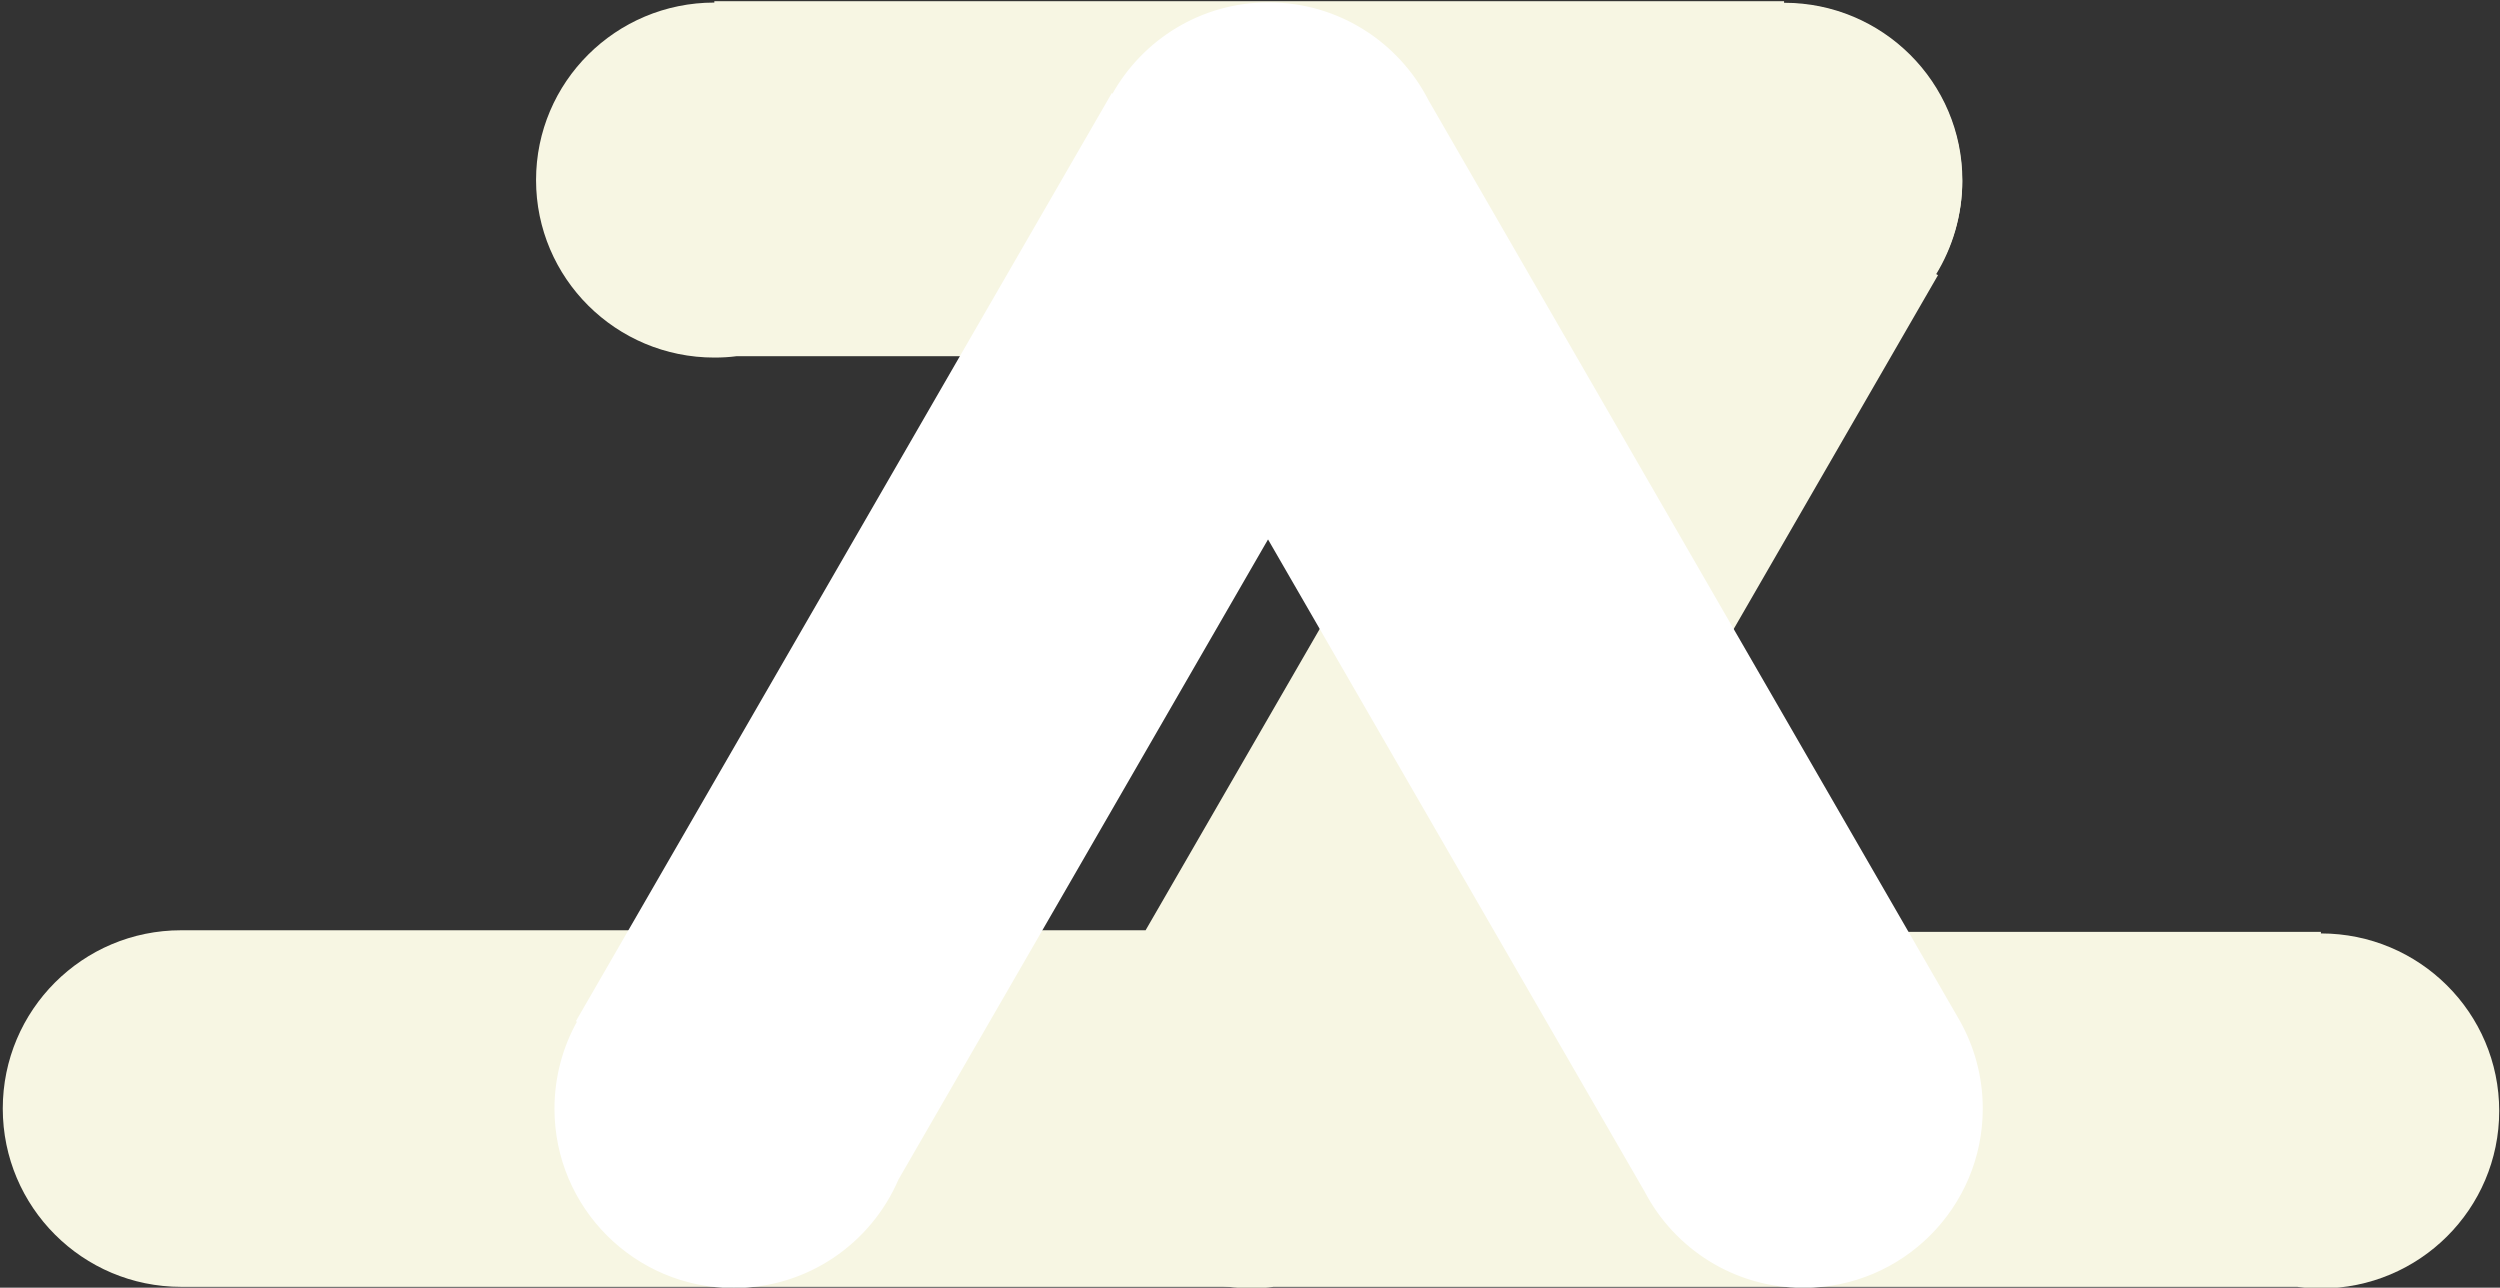 <?xml version="1.0" encoding="utf-8"?>
<!-- Generator: Adobe Illustrator 28.1.0, SVG Export Plug-In . SVG Version: 6.00 Build 0)  -->
<svg version="1.1" id="Layer_1" xmlns="http://www.w3.org/2000/svg" xmlns:xlink="http://www.w3.org/1999/xlink" x="0px" y="0px"
	 viewBox="0 0 1262 650" style="enable-background:new 0 0 1262 650;" xml:space="preserve">
<rect x="0" y="0" width="1262" height="650" fill="#333333" stroke="none"/>
<style type="text/css">
	.st0{fill:#F7F6E3;}
	.st1{fill:#FFFFFF;stroke:#FFFFFF;stroke-miterlimit:10;}
</style>
<path class="st0" d="M1171.6,471.2v-0.8H786.9l191.4-331.5l-1.2-0.7c8.5-13.7,13.5-29.9,13.5-47.2c0-49.5-40.3-89.6-90-89.6V0.6
	h-540v0.7c-49.7,0-90,40.1-90,89.6c0,49.5,40.3,89.6,90,89.6c3.8,0,7.6-0.2,11.3-0.7h375L552.5,516.4l0.6,0.4
	c-7.3,13-11.5,28-11.5,43.9c0,49.5,40.3,89.6,90,89.6c3.8,0,7.6-0.2,11.3-0.7h516.7c3.9,0.5,7.9,0.8,12,0.8c49.7,0,90-40.1,90-89.6
	S1221.3,471.2,1171.6,471.2z"/>
<path class="st0" d="M977.2,138.7c8.4-13.7,13.3-29.8,13.3-47c0-49.7-40.3-90-90-90c-34.6,0-64.6,19.5-79.7,48.2L578.3,469.6H91.4
	c-49.7,0-90,40.3-90,90c0,49.7,40.3,90,90,90h540c38.1,0,70.7-23.7,83.8-57.1L977.2,138.7L977.2,138.7z"/>
<path class="st1" d="M988.8,515.4L988.8,515.4L720.7,50.9c-14.9-29.2-45.2-49.2-80.3-49.2c-33.8,0-63.2,18.6-78.6,46.2l-0.4-0.2
	l-270,467.6l0.5,0.3c-7.3,13-11.5,28.1-11.5,44.1c0,49.7,40.3,90,90,90c37.1,0,68.9-22.4,82.7-54.5l187-323.9l190.5,329.9
	c15,28.8,45.1,48.4,79.8,48.4c49.7,0,90-40.3,90-90C1000.4,543.6,996.2,528.5,988.8,515.4z"/>
</svg>
